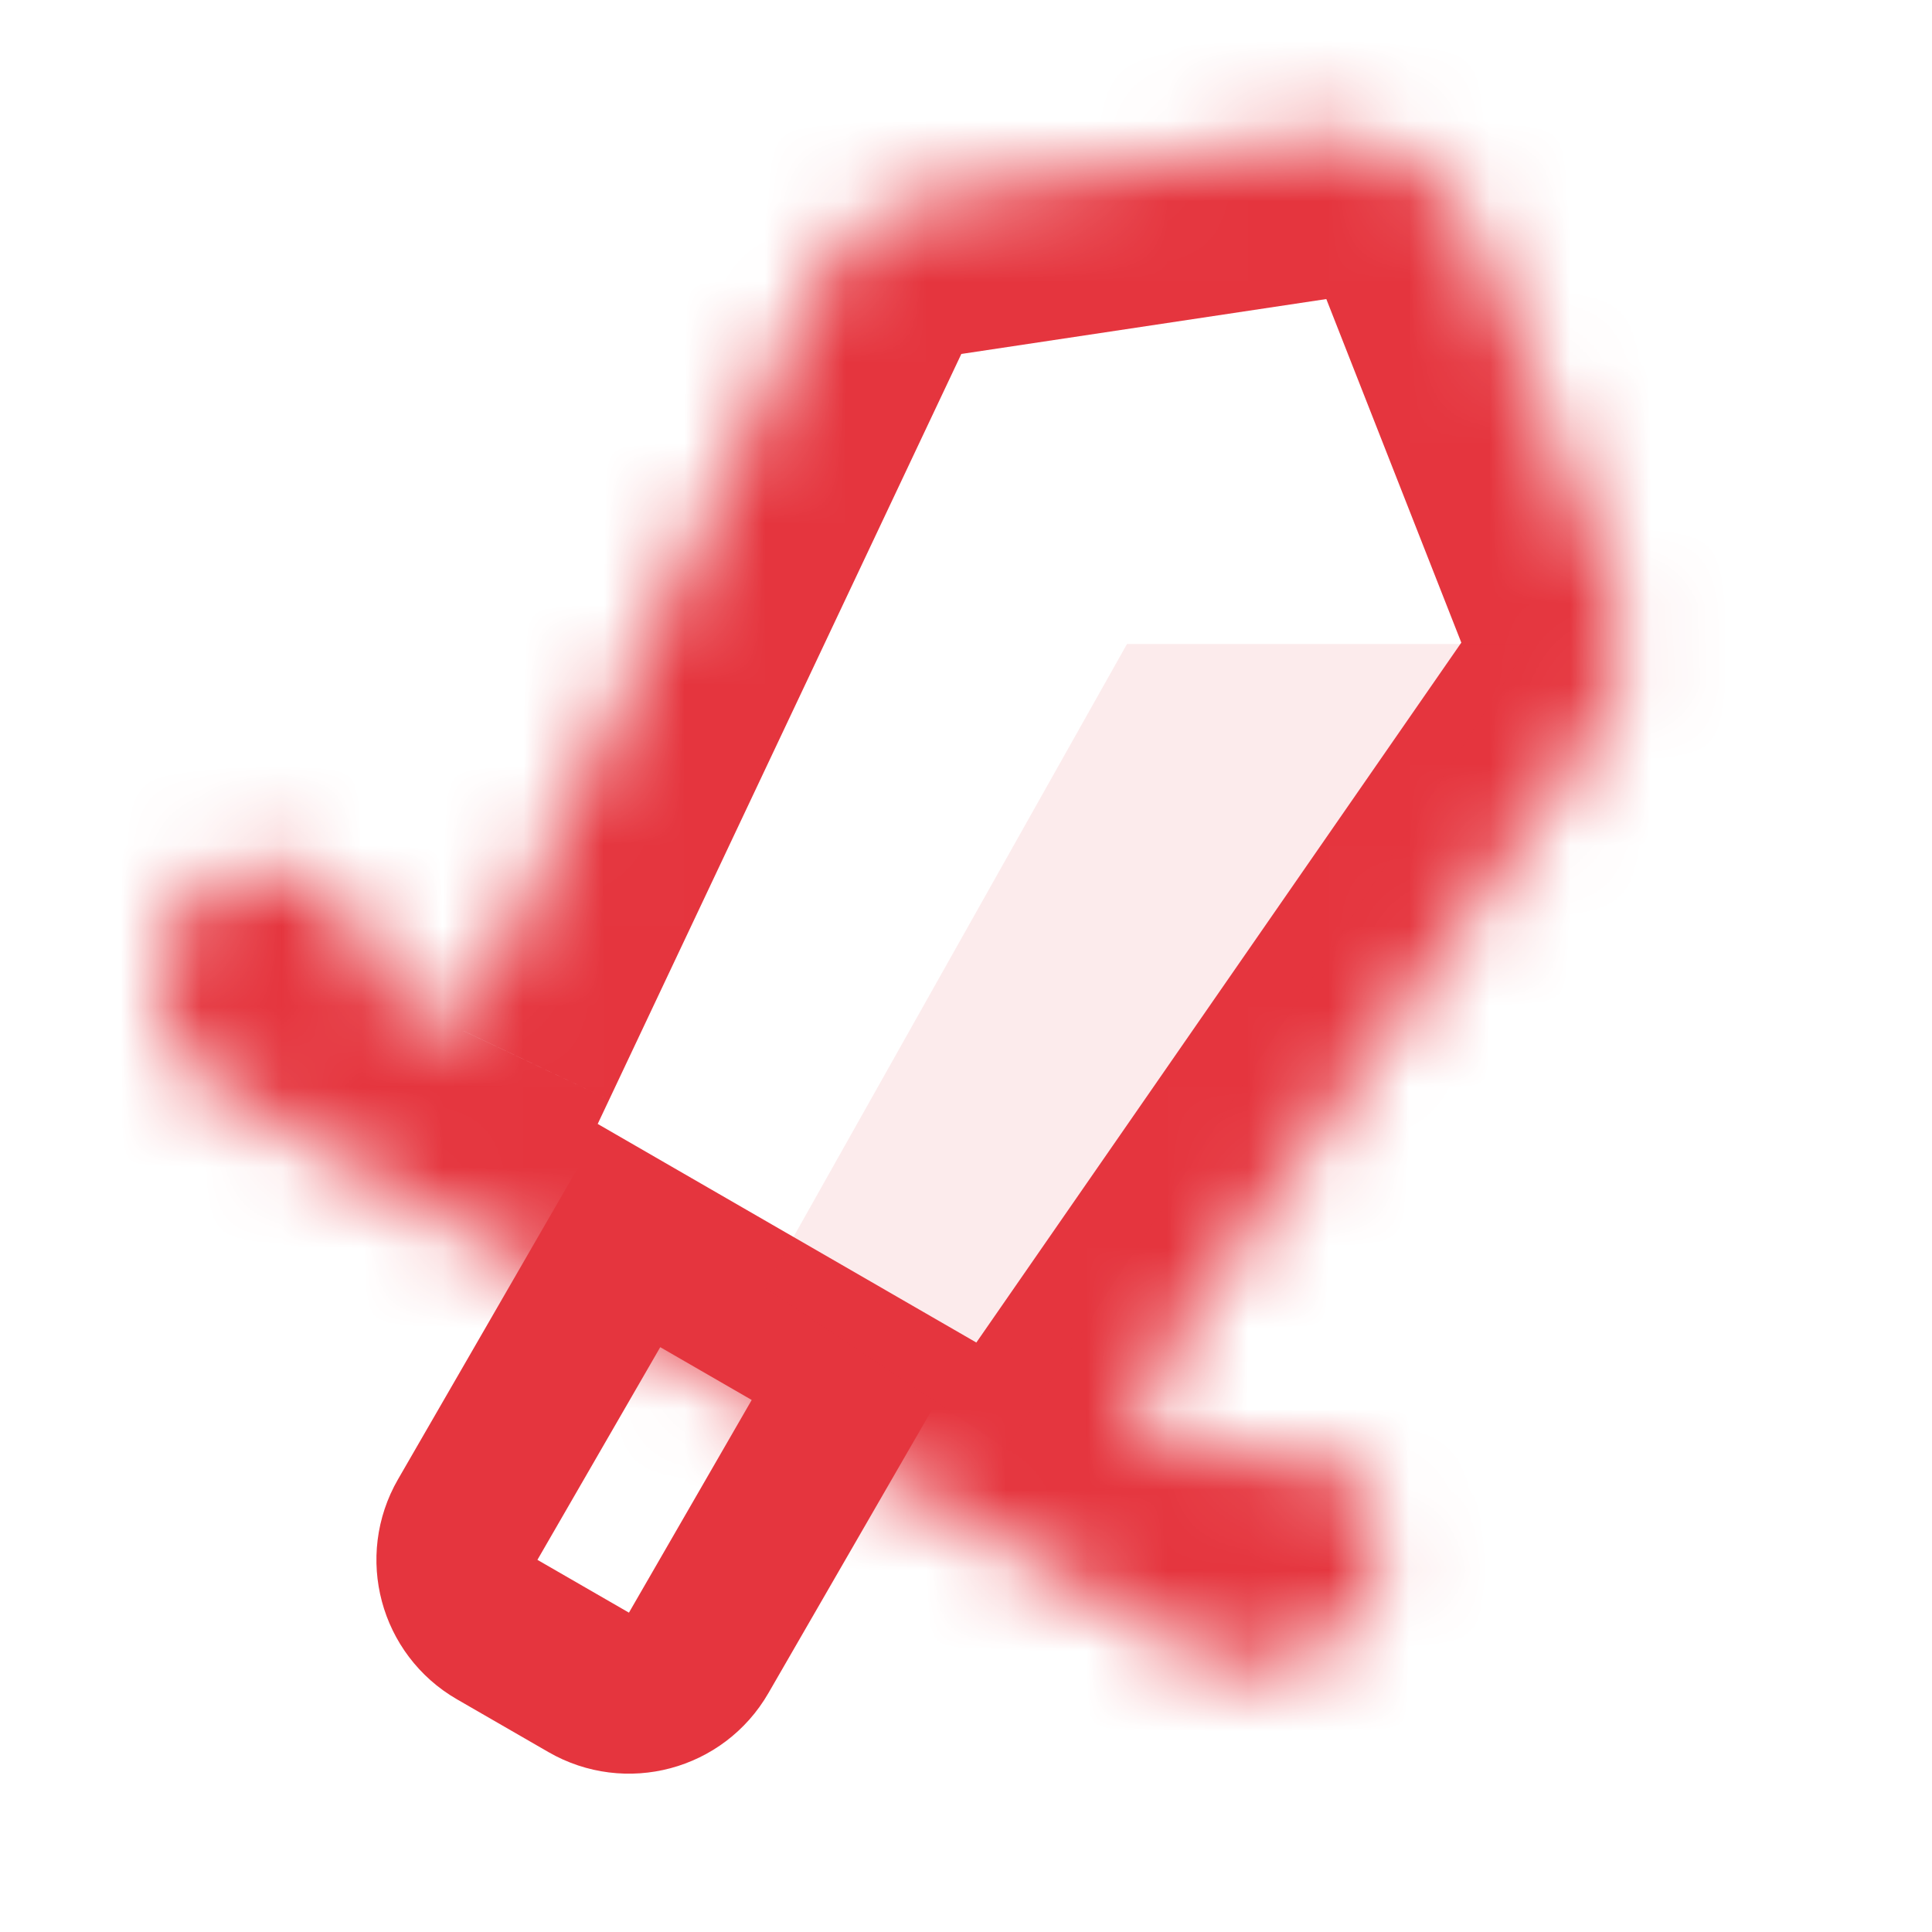<svg width="24" height="24" viewBox="0 0 24 24" fill="none" xmlns="http://www.w3.org/2000/svg">
<path d="M8.679 20.533C8.403 21.012 7.791 21.175 7.313 20.899L6.176 20.243C5.698 19.967 5.534 19.355 5.81 18.877L7.836 15.369L9.27 16.197L10.704 17.025L8.679 20.533Z" stroke="#E5353E" stroke-width="2"/>
<mask id="path-2-inside-1_6528_176498" fill="white">
<path fill-rule="evenodd" clip-rule="evenodd" d="M14.805 20.532C15.541 20.957 16.482 20.705 16.907 19.969L16.972 19.856C17.132 19.58 17.177 19.252 17.097 18.942C16.95 18.371 16.415 17.987 15.826 18.03L14.921 18.097L13.962 17.543L19.797 9.122C20.176 8.574 20.258 7.872 20.014 7.252L18.338 2.984C17.997 2.116 17.101 1.599 16.179 1.738L11.645 2.42C10.985 2.519 10.418 2.94 10.134 3.543L5.758 12.807L4.799 12.253L4.405 11.435C4.148 10.904 3.548 10.633 2.979 10.791C2.671 10.877 2.41 11.08 2.25 11.356L2.185 11.469C1.76 12.205 2.012 13.146 2.748 13.571L14.805 20.532Z"/>
</mask>
<path d="M16.907 19.969L15.175 18.969L15.175 18.969L16.907 19.969ZM14.805 20.532L13.805 22.264L14.805 20.532ZM16.972 19.856L18.704 20.856L18.704 20.856L16.972 19.856ZM17.097 18.942L19.034 18.444L19.034 18.444L17.097 18.942ZM15.826 18.03L15.973 20.025H15.973L15.826 18.03ZM14.921 18.097L13.921 19.829L14.454 20.137L15.068 20.091L14.921 18.097ZM13.962 17.543L12.318 16.404L11.081 18.189L12.962 19.275L13.962 17.543ZM19.797 9.122L21.441 10.261H21.441L19.797 9.122ZM20.014 7.252L18.153 7.983L18.153 7.983L20.014 7.252ZM18.338 2.984L16.476 3.715H16.476L18.338 2.984ZM16.179 1.738L16.476 3.715H16.476L16.179 1.738ZM11.645 2.42L11.347 0.442L11.347 0.442L11.645 2.42ZM10.134 3.543L11.942 4.397L11.942 4.397L10.134 3.543ZM5.758 12.807L4.758 14.539L6.639 15.625L7.567 13.661L5.758 12.807ZM4.799 12.253L2.999 13.123L3.266 13.677L3.799 13.985L4.799 12.253ZM4.405 11.435L2.604 12.306V12.306L4.405 11.435ZM2.979 10.791L2.442 8.864L2.979 10.791ZM2.25 11.356L0.518 10.356L0.518 10.356L2.25 11.356ZM2.185 11.469L3.917 12.469L3.917 12.469L2.185 11.469ZM2.748 13.571L3.748 11.839L2.748 13.571ZM15.175 18.969C15.303 18.748 15.585 18.673 15.805 18.8L13.805 22.264C15.498 23.242 17.662 22.662 18.639 20.969L15.175 18.969ZM15.24 18.856L15.175 18.969L18.639 20.969L18.704 20.856L15.24 18.856ZM15.161 19.441C15.11 19.243 15.138 19.033 15.24 18.856L18.704 20.856C19.126 20.126 19.244 19.26 19.034 18.444L15.161 19.441ZM15.973 20.025C15.597 20.052 15.255 19.806 15.161 19.441L19.034 18.444C18.646 16.935 17.233 15.921 15.68 16.035L15.973 20.025ZM15.068 20.091L15.973 20.025L15.68 16.035L14.774 16.102L15.068 20.091ZM12.962 19.275L13.921 19.829L15.921 16.365L14.962 15.811L12.962 19.275ZM18.153 7.983L12.318 16.404L15.606 18.682L21.441 10.261L18.153 7.983ZM18.153 7.983L18.153 7.983L21.441 10.261C22.2 9.165 22.363 7.762 21.876 6.52L18.153 7.983ZM16.476 3.715L18.153 7.983L21.876 6.52L20.199 2.253L16.476 3.715ZM16.476 3.715H16.476L20.199 2.253C19.517 0.517 17.726 -0.517 15.881 -0.24L16.476 3.715ZM11.942 4.397L16.476 3.715L15.881 -0.24L11.347 0.442L11.942 4.397ZM11.942 4.397H11.942L11.347 0.442C10.028 0.64 8.895 1.483 8.325 2.689L11.942 4.397ZM7.567 13.661L11.942 4.397L8.325 2.689L3.95 11.952L7.567 13.661ZM3.799 13.985L4.758 14.539L6.758 11.075L5.799 10.521L3.799 13.985ZM2.604 12.306L2.999 13.123L6.6 11.383L6.205 10.565L2.604 12.306ZM3.516 12.718C3.152 12.819 2.768 12.646 2.604 12.306L6.205 10.565C5.528 9.163 3.943 8.446 2.442 8.864L3.516 12.718ZM3.982 12.356C3.88 12.533 3.712 12.663 3.516 12.718L2.442 8.864C1.63 9.091 0.939 9.626 0.518 10.356L3.982 12.356ZM3.917 12.469L3.982 12.356L0.518 10.356L0.453 10.469L3.917 12.469ZM3.748 11.839C3.969 11.966 4.044 12.248 3.917 12.469L0.453 10.469C-0.524 12.162 0.055 14.326 1.748 15.303L3.748 11.839ZM15.805 18.8L3.748 11.839L1.748 15.303L13.805 22.264L15.805 18.8Z" fill="#E5353E" mask="url(#path-2-inside-1_6528_176498)"/>
<path opacity="0.1" d="M14 8L9.5 16L12.5 18L19 8H14Z" fill="#E5353E"/>
</svg>
